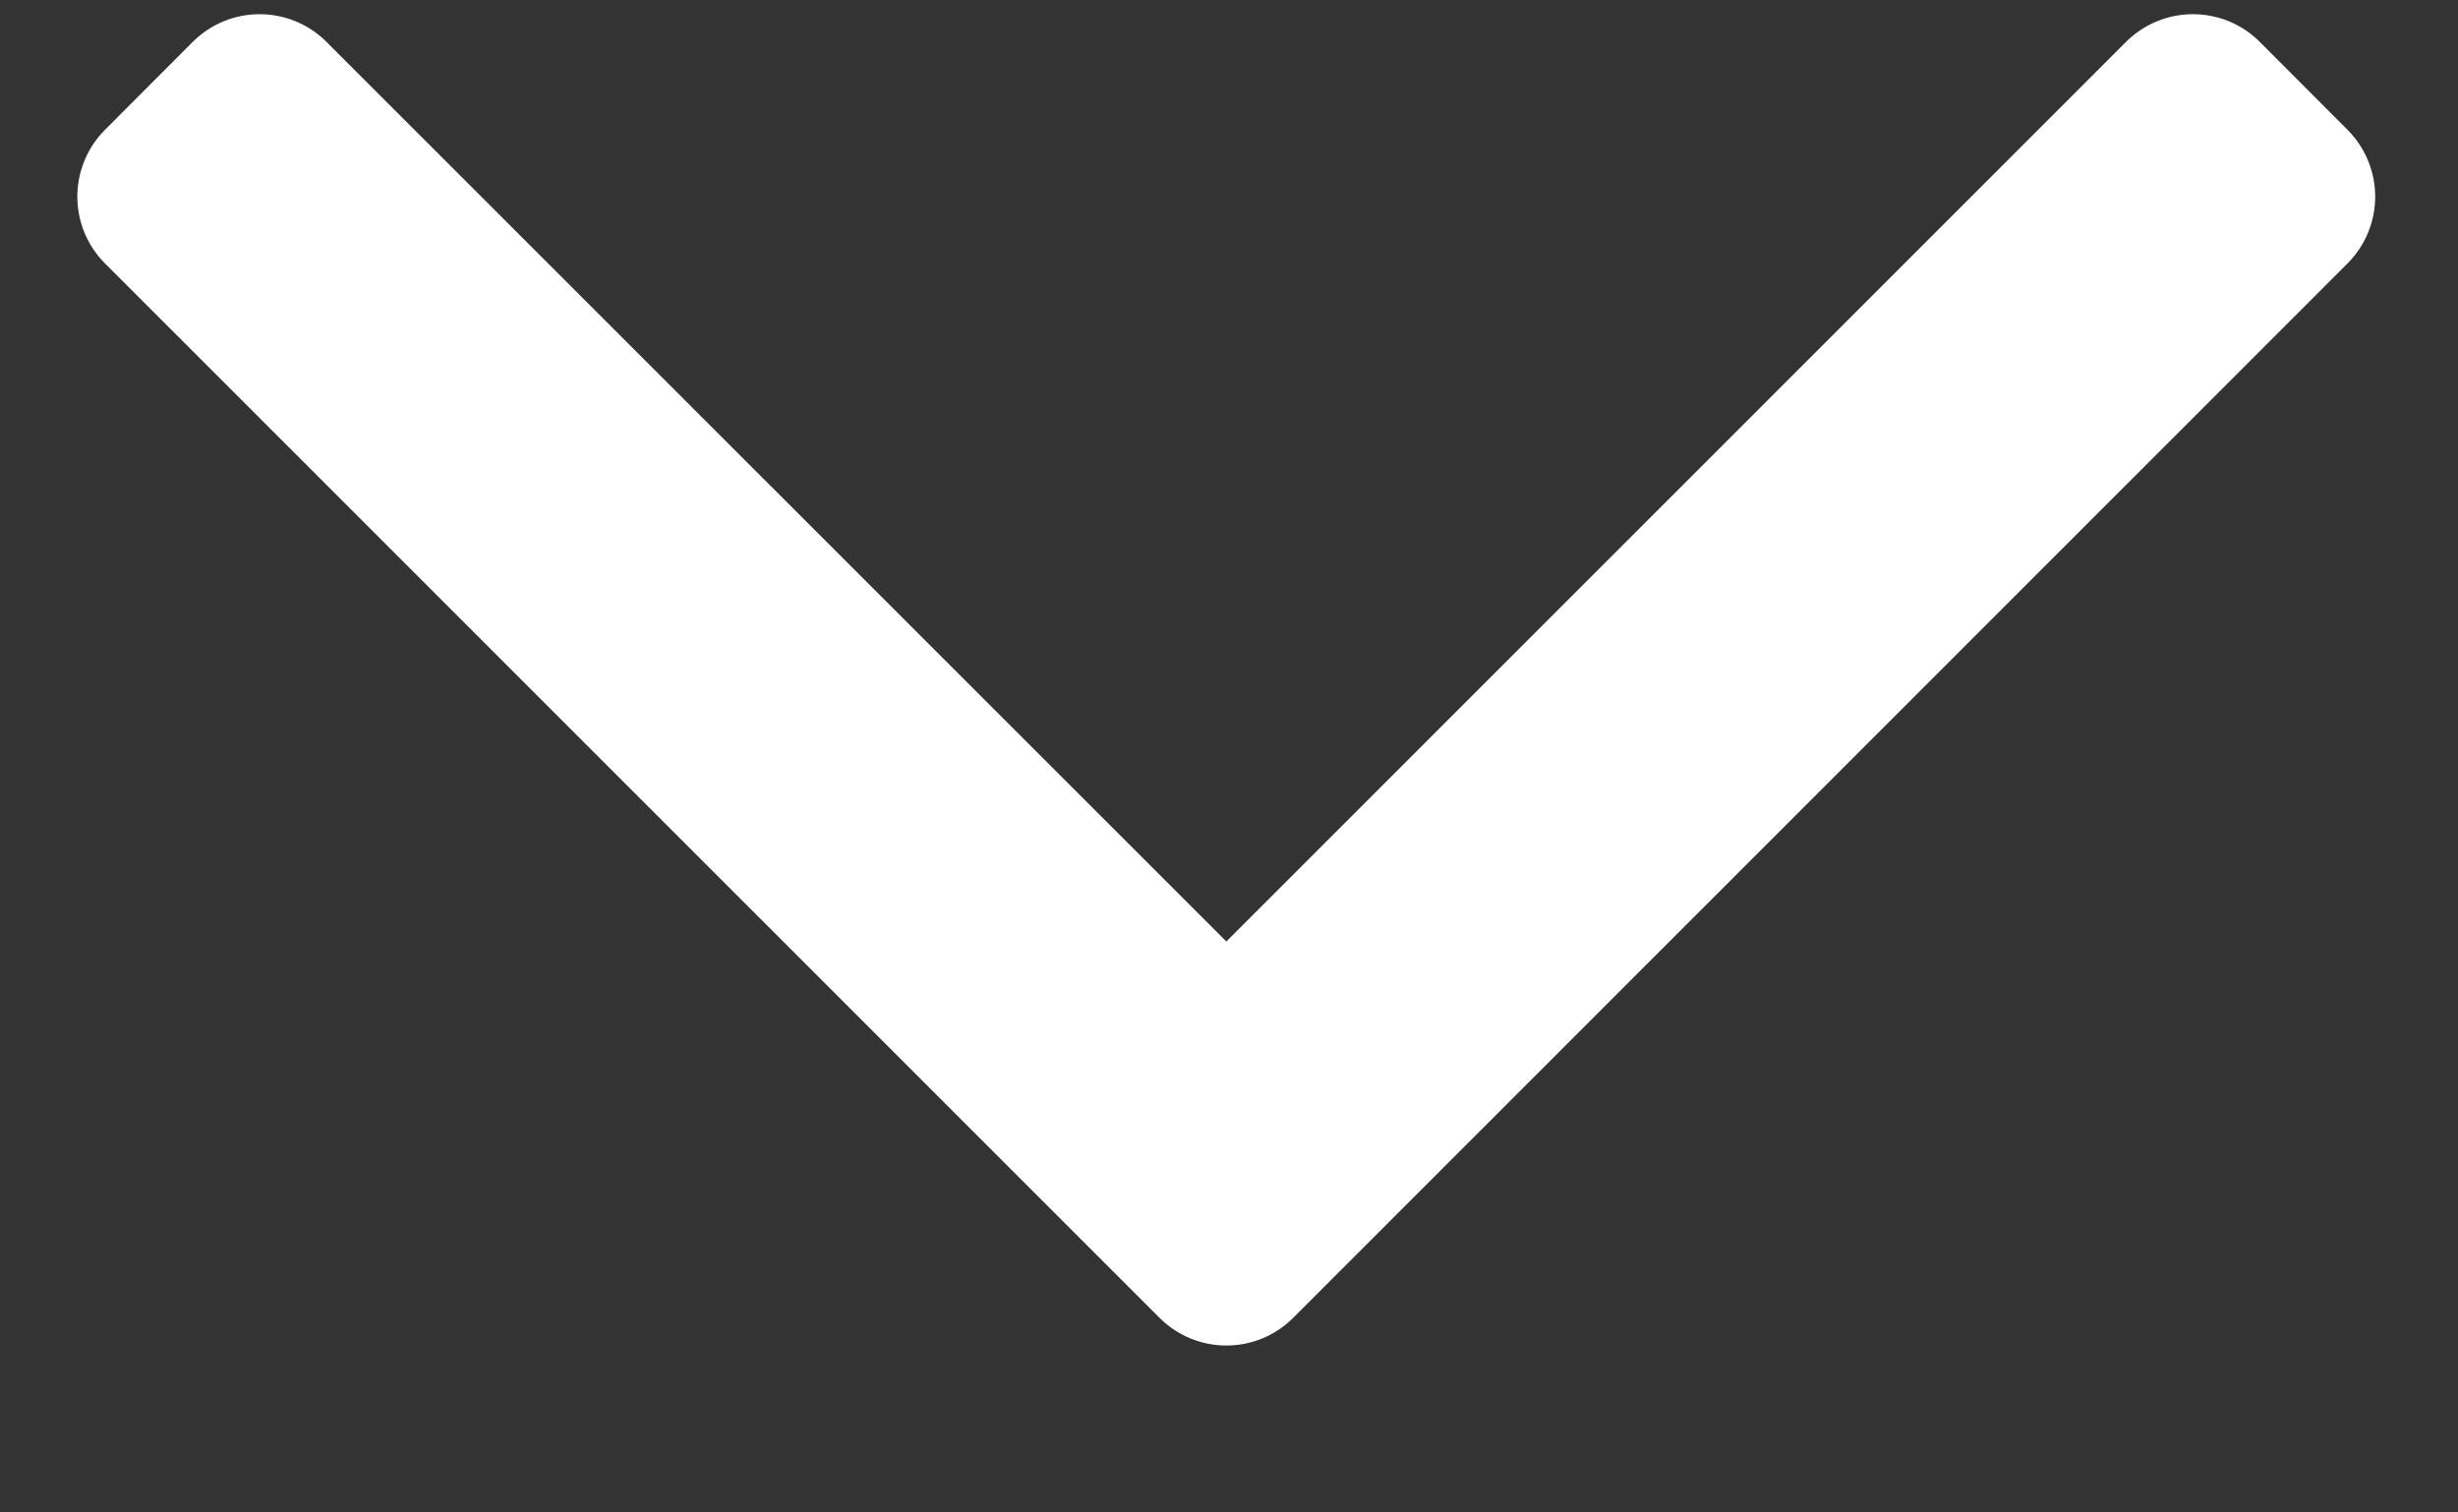 <svg xmlns="http://www.w3.org/2000/svg" width="13" height="8" viewBox="0 0 13 8">
  <rect x="0" y="0" width="13" height="8" fill="#333333" stroke="none"/>
  <polygon fill="#FFFFFF" stroke="#FFFFFF" points="216.909 24.04 222.486 29.617 228.062 24.04 227.598 23.575 222.486 28.687 217.373 23.575" transform="translate(-216 -23)" stroke-linecap="round" stroke-linejoin="round"/>
</svg>
